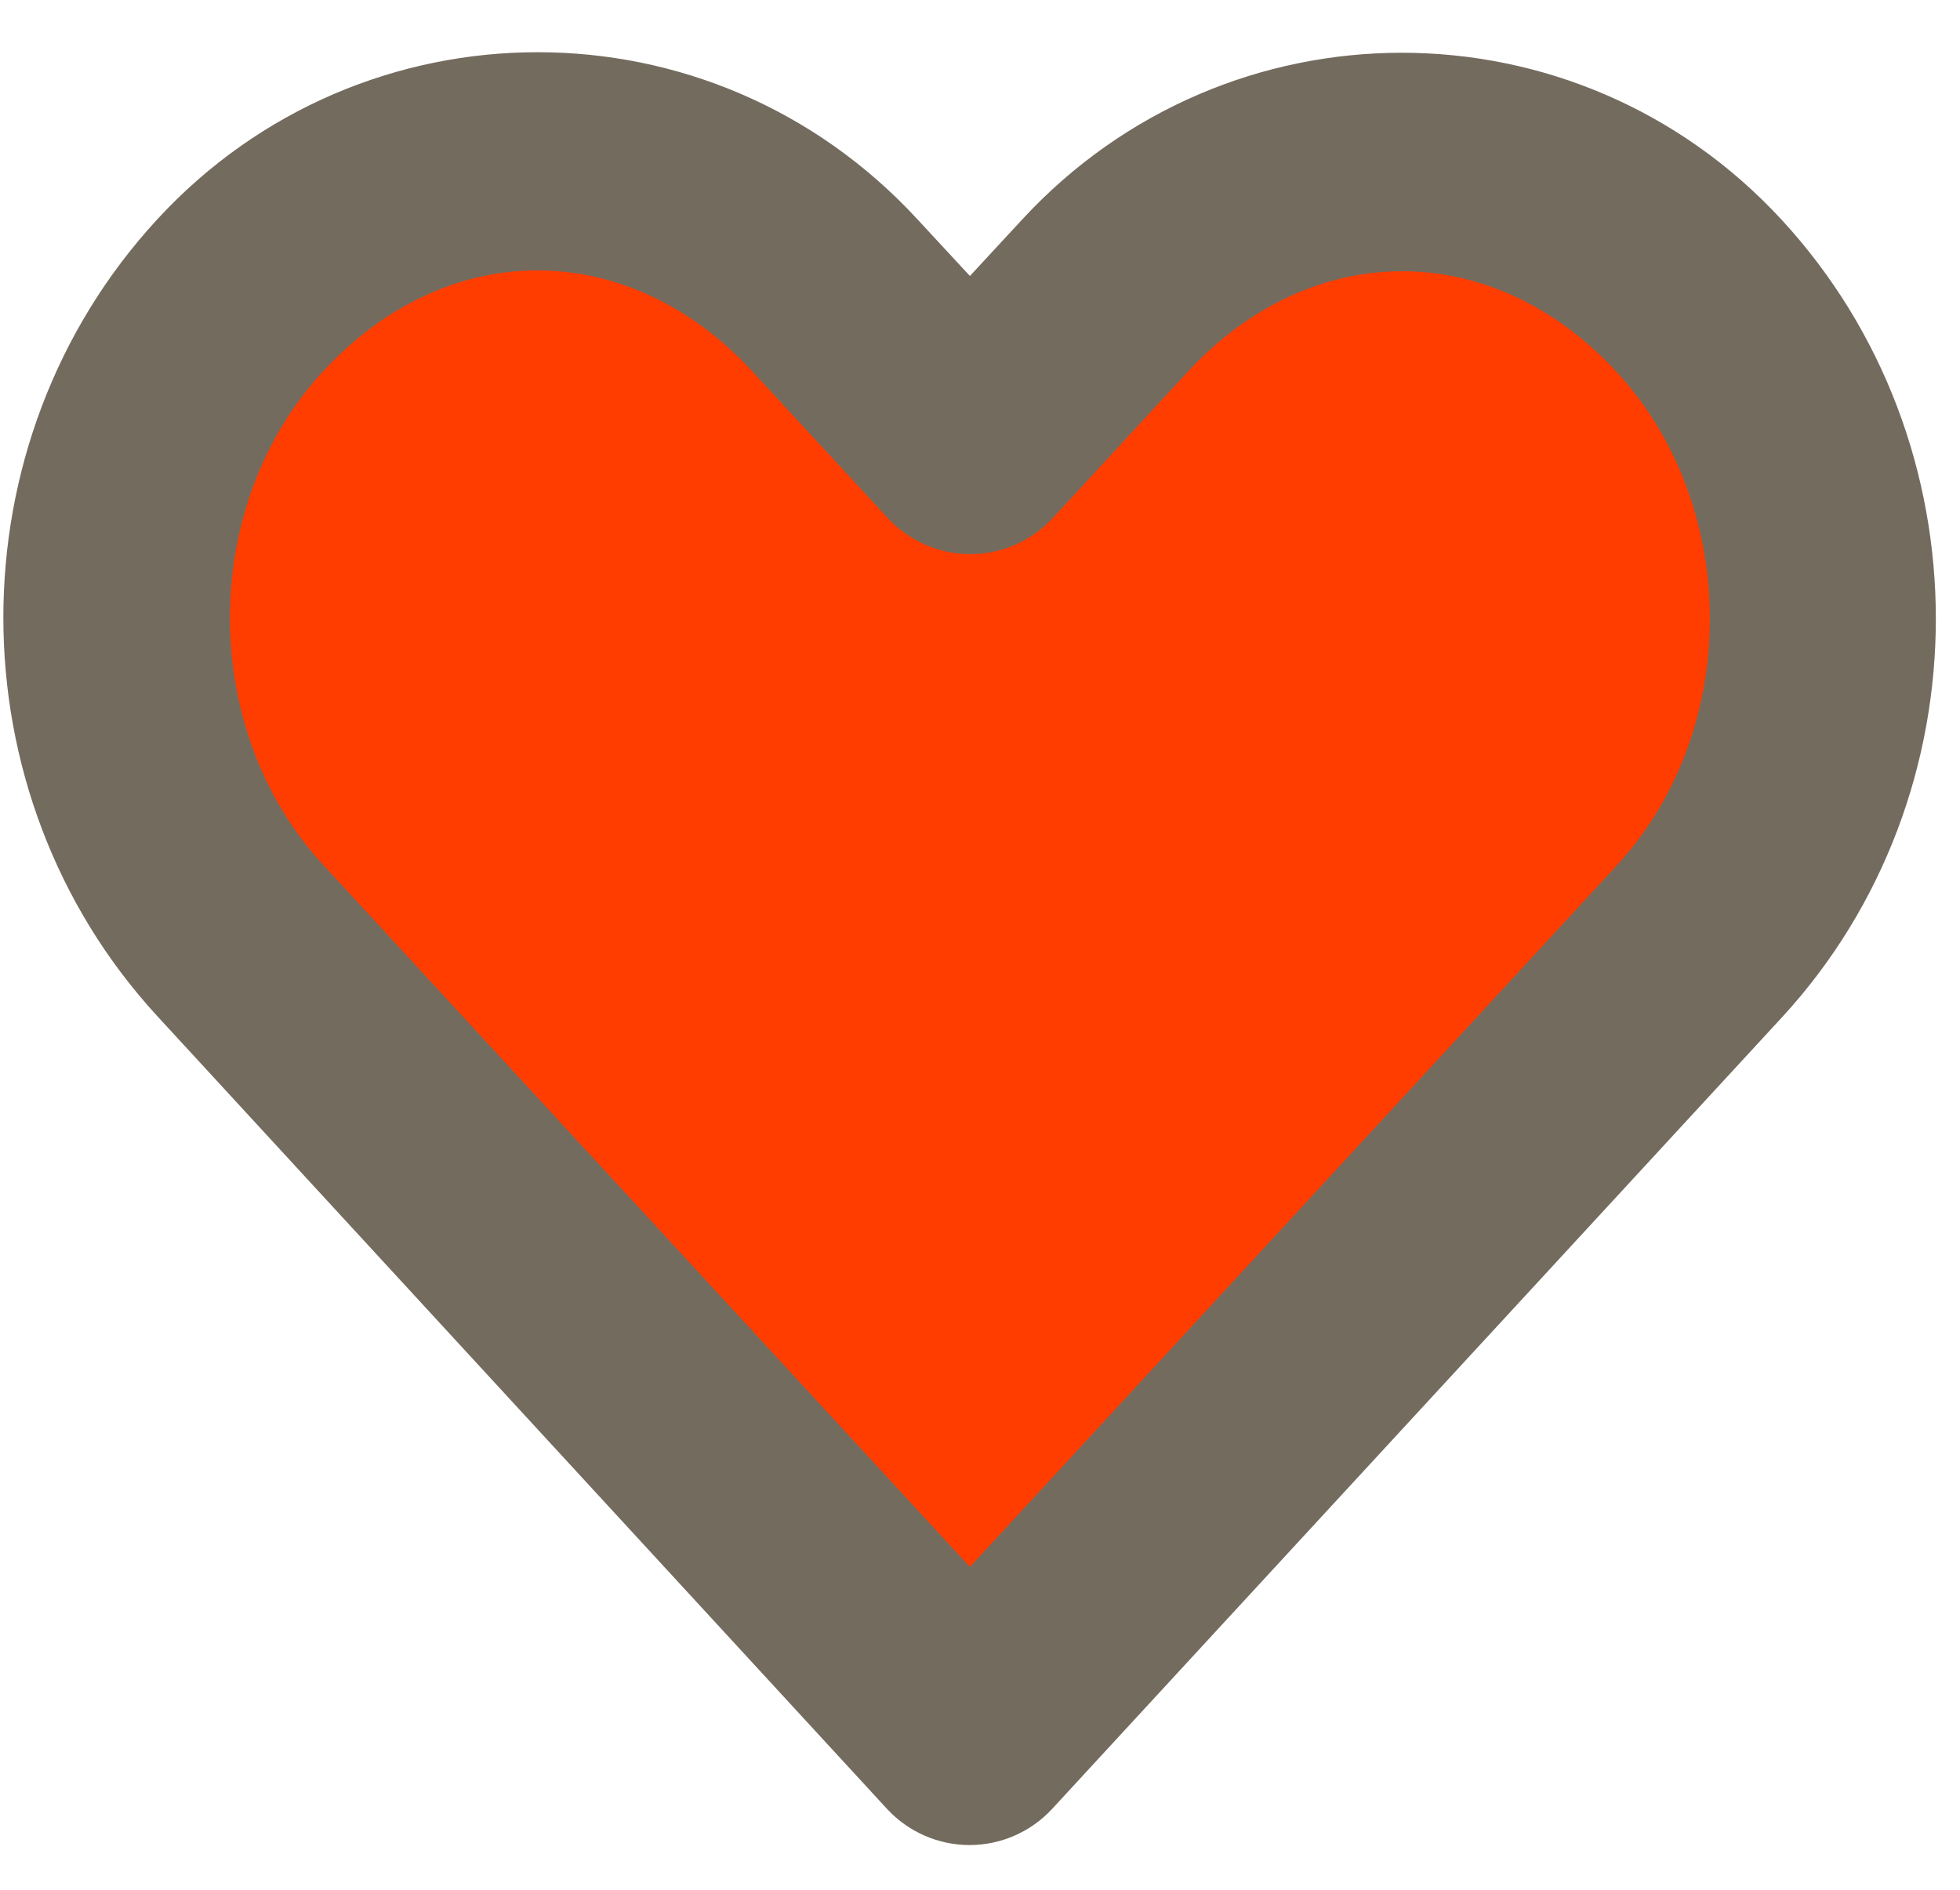 <svg width="28" height="27" viewBox="0 0 28 27" fill="none" xmlns="http://www.w3.org/2000/svg">
<path fill-rule="evenodd" clip-rule="evenodd" d="M2.827 8.927C2.827 10.572 3.584 12.04 4.768 13.003C4.636 13.273 4.567 13.554 4.567 13.842C4.567 15.321 6.399 16.615 9.13 17.317C8.862 17.798 8.713 18.325 8.713 18.879C8.713 21.107 11.118 22.914 14.084 22.914C17.05 22.914 19.455 21.107 19.455 18.879C19.455 18.283 19.283 17.717 18.974 17.208C21.482 16.485 23.136 15.248 23.136 13.842C23.136 13.605 23.089 13.373 22.999 13.148C24.678 12.191 25.766 10.657 25.766 8.927C25.766 6.028 22.71 3.678 18.939 3.678C16.24 3.678 13.906 4.883 12.798 6.631C11.947 4.883 10.152 3.678 8.076 3.678C5.177 3.678 2.827 6.028 2.827 8.927Z" fill="#FF3D00"/>
<path d="M7.681 0.746C5.701 0.746 3.716 1.54 2.248 3.132C-0.688 6.315 -0.683 11.334 2.248 14.519L12.673 25.846C12.977 26.174 13.404 26.361 13.851 26.361C14.298 26.361 14.725 26.174 15.029 25.846C18.505 22.076 21.977 18.309 25.453 14.539C28.389 11.355 28.389 6.325 25.453 3.141C22.518 -0.042 17.533 -0.042 14.598 3.141L13.856 3.943L13.104 3.131C11.636 1.54 9.662 0.746 7.681 0.746L7.681 0.746ZM7.681 3.864C8.773 3.864 9.862 4.346 10.749 5.307L12.683 7.402C12.987 7.73 13.414 7.917 13.861 7.917C14.308 7.917 14.735 7.73 15.039 7.402L16.963 5.317C18.736 3.395 21.326 3.395 23.098 5.317C24.87 7.239 24.87 10.442 23.098 12.364C20.016 15.706 16.938 19.045 13.856 22.387L4.614 12.353C2.842 10.428 2.842 7.228 4.614 5.307C5.5 4.346 6.589 3.863 7.681 3.863L7.681 3.864Z" fill="#746B5F"/>
</svg>
